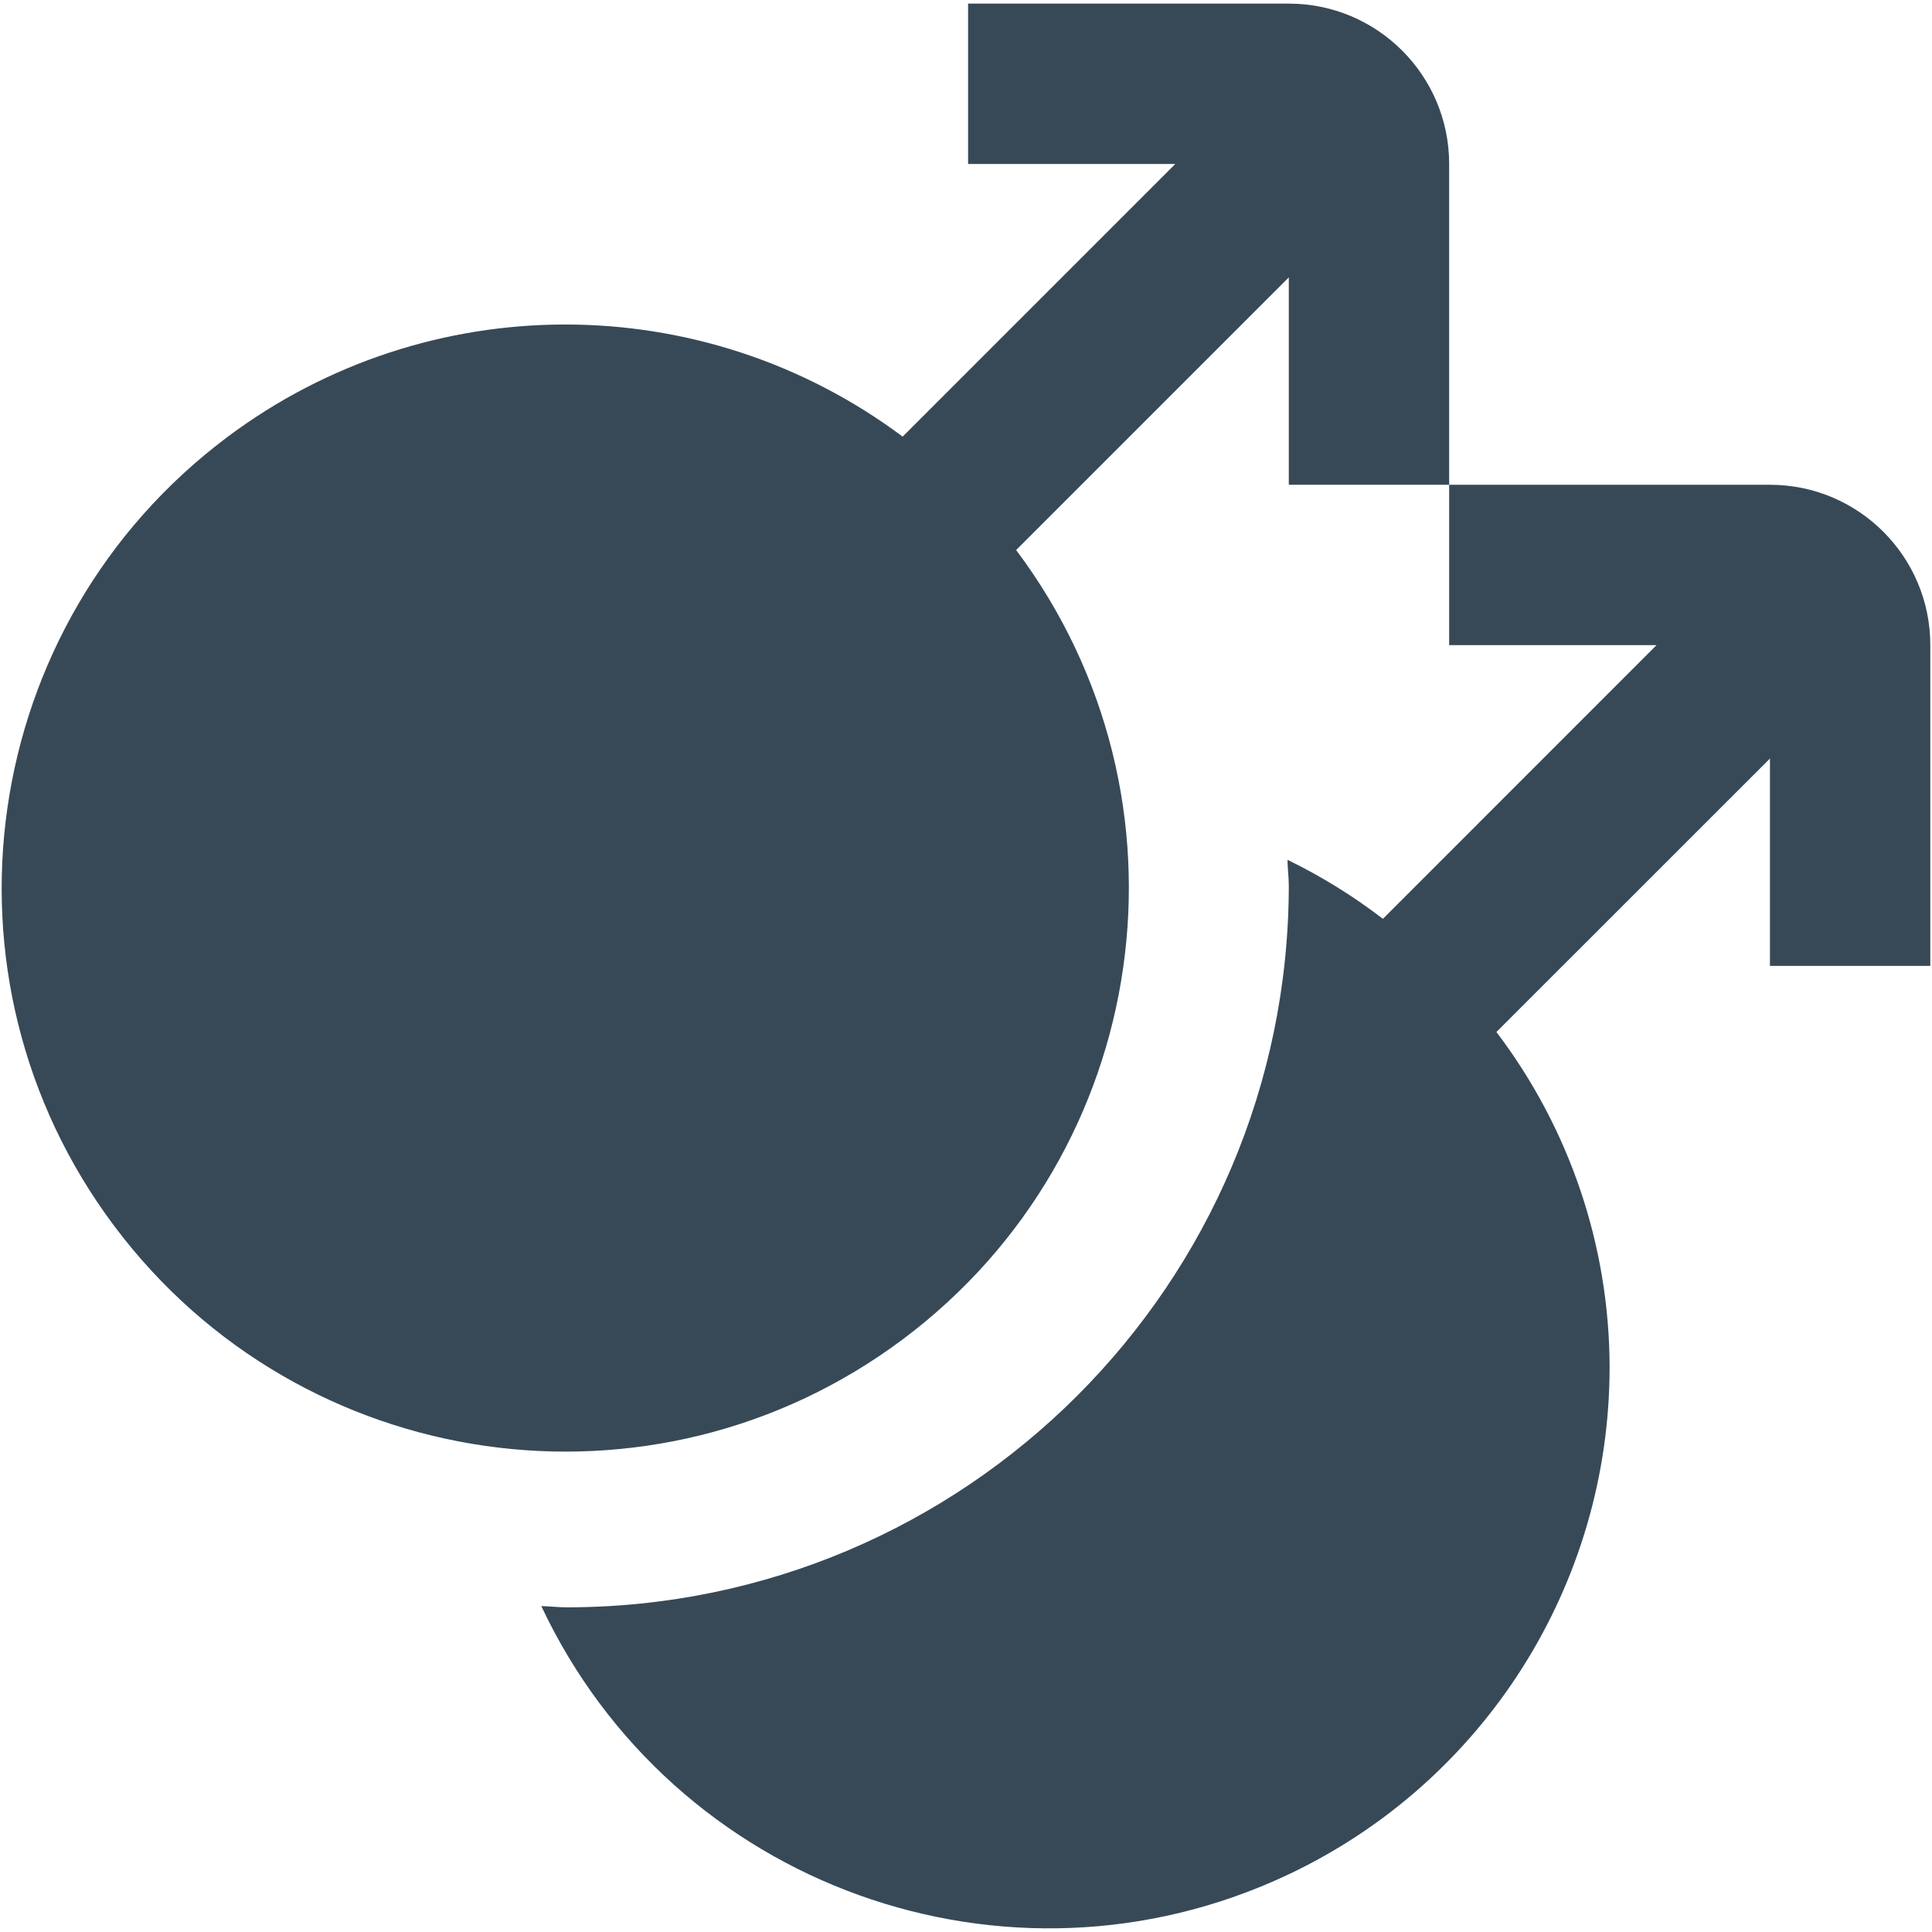 <svg width="24" height="24" viewBox="0 0 24 24" fill="none" xmlns="http://www.w3.org/2000/svg">
<g clip-path="url(#clip0_406_3708)">
<path d="M18.002 2.038V6.022H16.01V3.446L12.623 6.833C14.943 9.926 14.315 14.314 11.221 16.633C8.127 18.952 3.739 18.324 1.42 15.231C-0.899 12.137 -0.271 7.749 2.823 5.43C5.309 3.567 8.725 3.565 11.213 5.424L14.6 2.037H12.026V0.045H16.01C17.11 0.045 18.002 0.937 18.002 2.038ZM21.987 6.022H18.002V8.014H20.578L17.179 11.414C16.809 11.13 16.413 10.885 15.994 10.681C15.994 10.788 16.01 10.894 16.01 11.002C16.005 15.951 11.994 19.962 7.045 19.967C6.937 19.967 6.831 19.954 6.724 19.951C8.361 23.433 12.511 24.928 15.993 23.291C18.438 22.141 19.997 19.681 19.995 16.979C19.992 15.477 19.498 14.017 18.589 12.82L21.987 9.423V11.999H23.979V8.014C23.979 6.914 23.087 6.022 21.987 6.022Z" fill="#374957"/>
</g>
<defs>
<clipPath id="clip0_406_3708">
<rect width="24" height="24" fill="white"/>
</clipPath>
</defs>
</svg>
